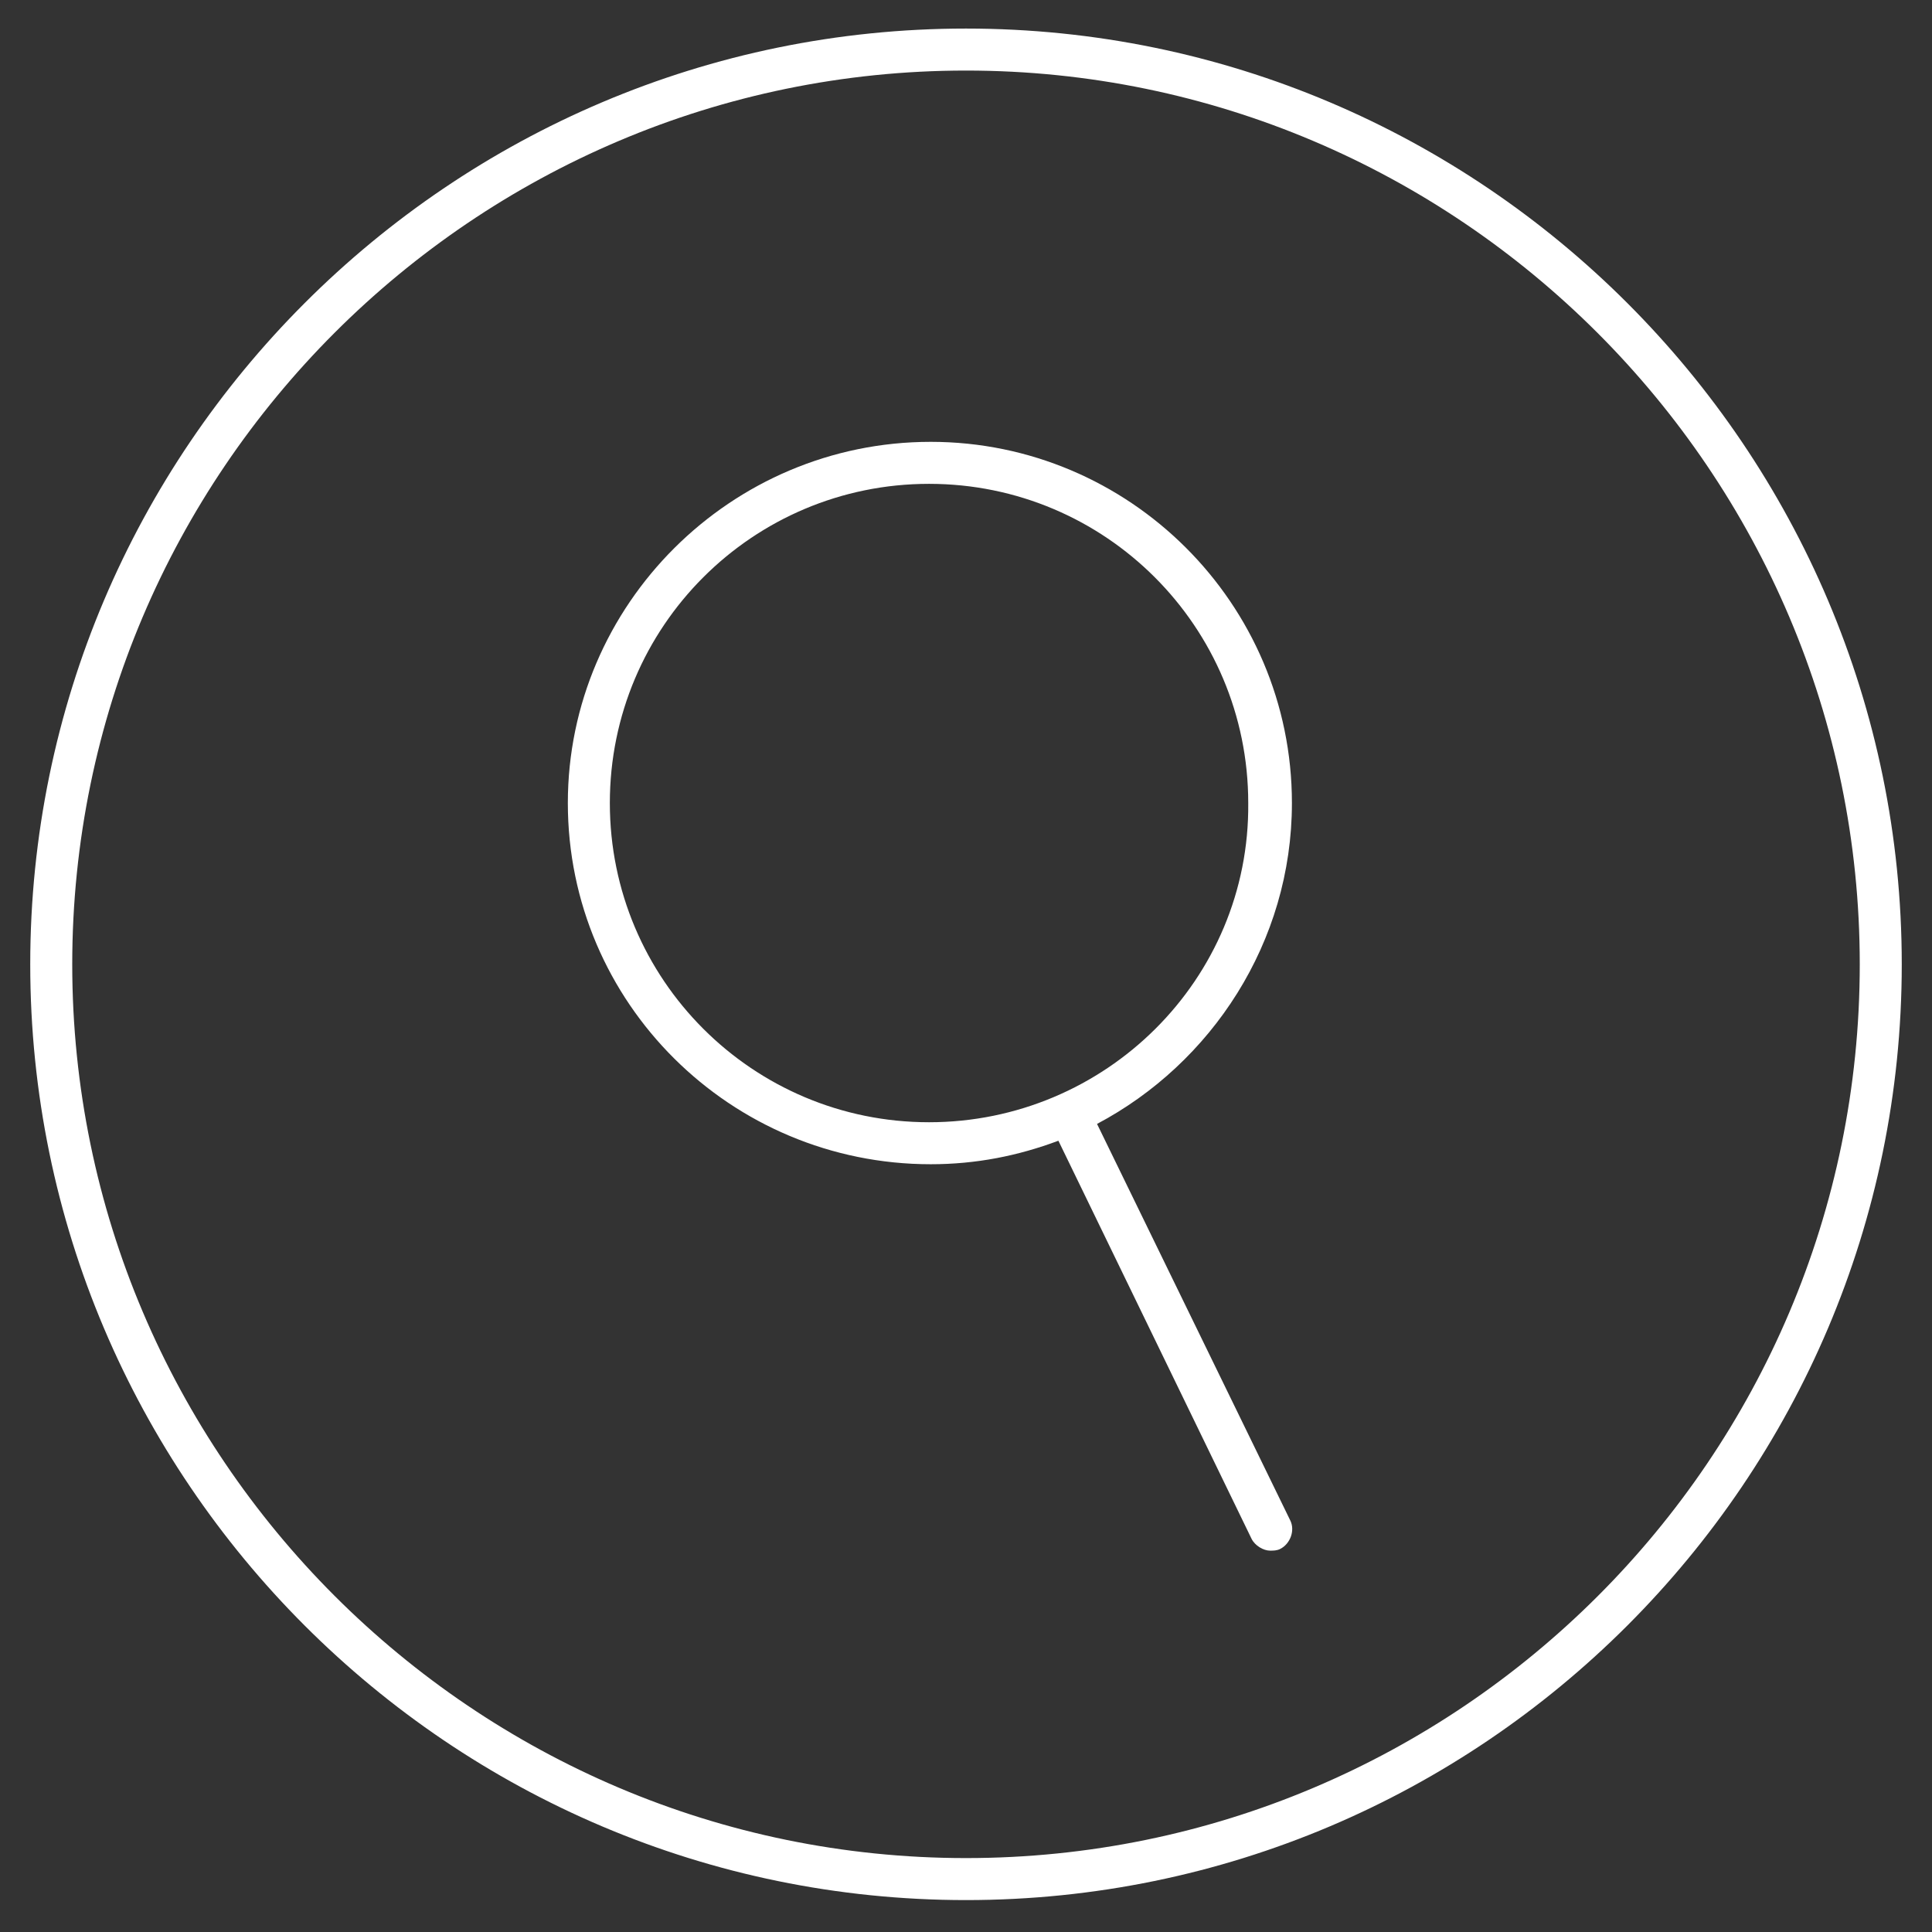 <?xml version="1.0" encoding="utf-8"?>
<!-- Generator: Adobe Illustrator 18.1.0, SVG Export Plug-In . SVG Version: 6.00 Build 0)  -->
<!DOCTYPE svg PUBLIC "-//W3C//DTD SVG 1.1//EN" "http://www.w3.org/Graphics/SVG/1.1/DTD/svg11.dtd">
<svg version="1.1" id="Layer_1" xmlns="http://www.w3.org/2000/svg" xmlns:xlink="http://www.w3.org/1999/xlink" x="0px" y="0px"
	 viewBox="-248 339 115 115" enable-background="new -248 339 115 115" xml:space="preserve">
<rect x="-248" y="339" width="115" height="115" fill="#333333" stroke="none"/>
<g>
	<path fill="#FFFFFF" d="M-171.1,386.8c0-11.9-9.7-21.5-21.5-21.5c-11.9,0-21.6,9.7-21.6,21.5c0,11.9,9.7,21.5,21.6,21.5
		c2.7,0,5.2-0.5,7.6-1.4l11.5,23.7c0.2,0.4,0.7,0.7,1.1,0.7c0.2,0,0.4,0,0.6-0.1c0.6-0.3,0.9-1.1,0.6-1.7l-11.5-23.6
		C-175.9,402.3-171.1,395.1-171.1,386.8z M-192.7,405.8c-10.5,0-19-8.5-19-19c0-10.5,8.5-19,19-19c10.5,0,19,8.5,19,19
		C-173.6,397.3-182.2,405.8-192.7,405.8z"/>
	<path fill="#FFFFFF" d="M-190.5,340.7c-30.7,0-55.7,25-55.7,55.7c0,30.7,25,55.7,55.7,55.7c30.7,0,55.7-25,55.7-55.7
		C-134.8,365.7-159.8,340.7-190.5,340.7z M-190.5,449.6c-29.3,0-53.2-23.9-53.2-53.2c0-29.3,23.9-53.2,53.2-53.2
		c29.3,0,53.2,23.9,53.2,53.2C-137.3,425.8-161.2,449.6-190.5,449.6z"/>
</g>
</svg>
